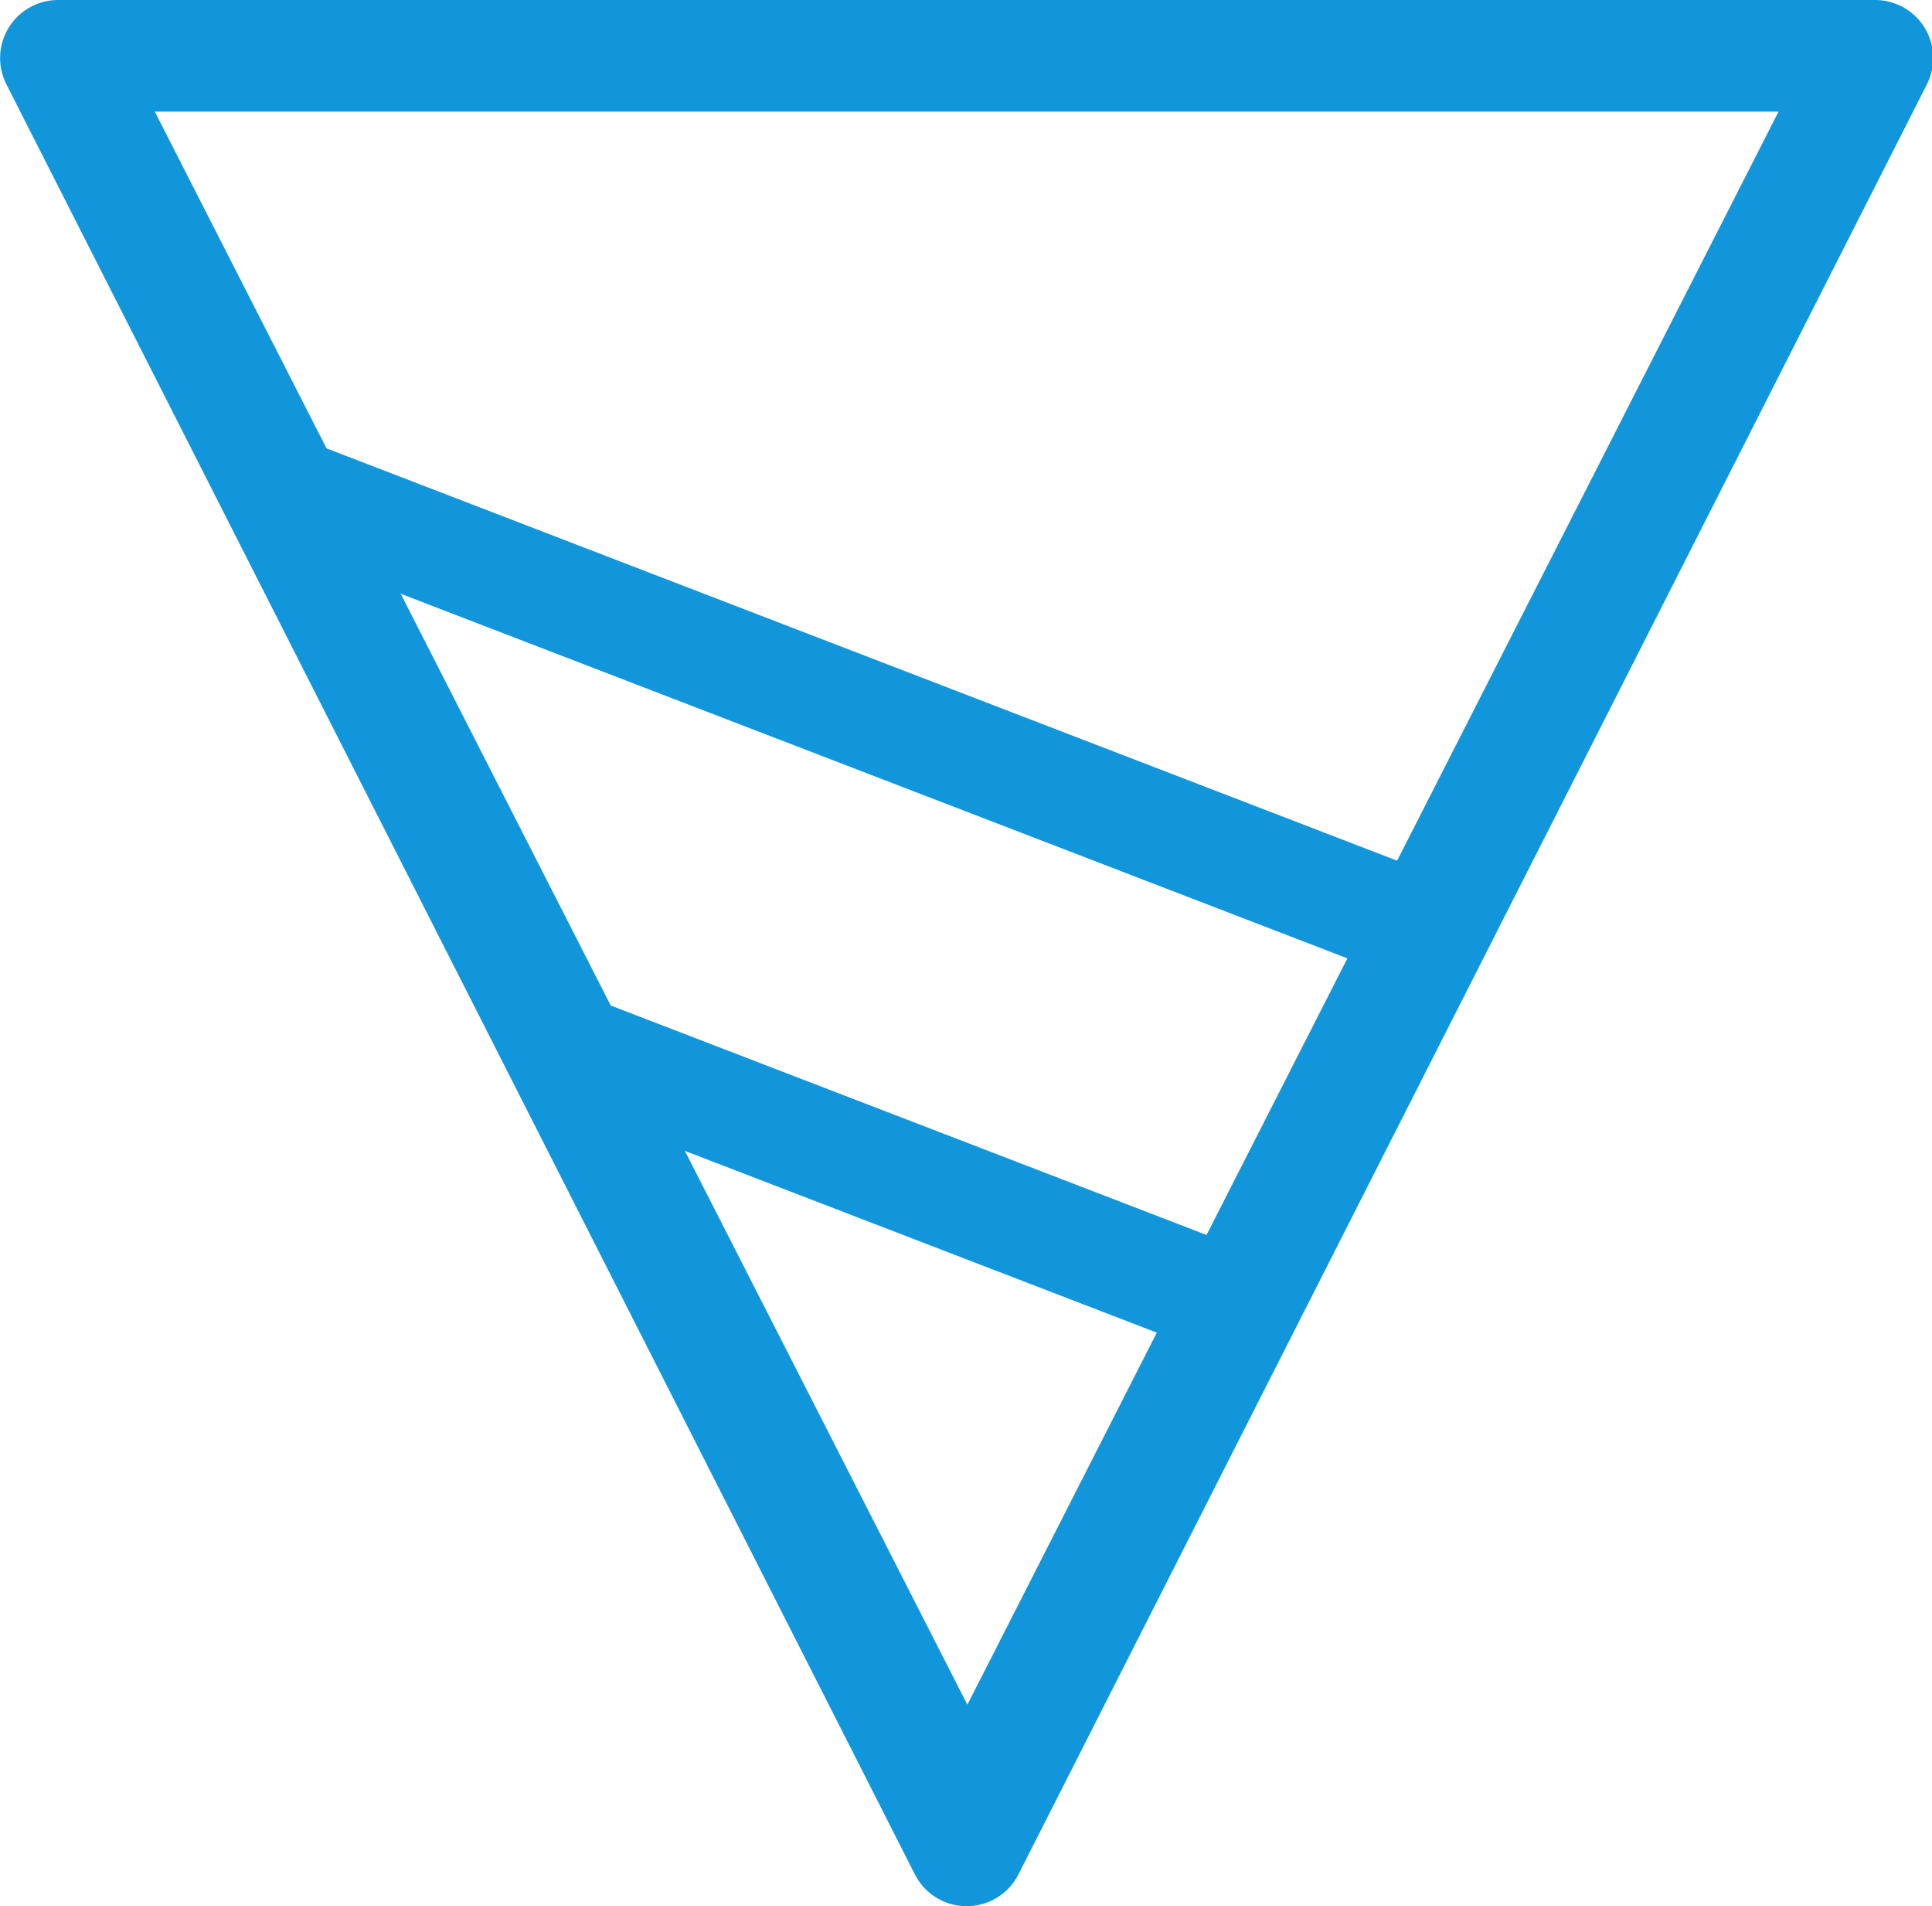 <?xml version="1.0" standalone="no"?><!DOCTYPE svg PUBLIC "-//W3C//DTD SVG 1.1//EN" "http://www.w3.org/Graphics/SVG/1.1/DTD/svg11.dtd"><svg t="1605451516855" class="icon" viewBox="0 0 1038 1024" version="1.1" xmlns="http://www.w3.org/2000/svg" p-id="25026" xmlns:xlink="http://www.w3.org/1999/xlink" width="202.734" height="200"><defs><style type="text/css"></style></defs><path d="M1007.52 0.001h-976.083A31.184 31.184 0 0 0 3.423 45.255l488.168 961.758a31.184 31.184 0 0 0 55.523 0L1035.281 45.255A31.184 31.184 0 0 0 1007.52 0.001zM519.732 915.744L83.157 59.96h872.39z" p-id="25027" fill="#1296db"></path><path d="M131.932 224.105m27.327 10.523l606.507 233.545q27.327 10.523 16.804 37.849l0 0q-10.523 27.327-37.849 16.804l-606.507-233.545q-27.327-10.523-16.804-37.849l0 0q10.523-27.327 37.849-16.804Z" p-id="25028" fill="#1296db"></path><path d="M300.857 529.649m27.327 10.523l318.928 122.808q27.327 10.523 16.804 37.849l0 0q-10.523 27.327-37.849 16.804l-318.928-122.808q-27.327-10.523-16.804-37.849l0 0q10.523-27.327 37.849-16.804Z" p-id="25029" fill="#1296db"></path></svg>